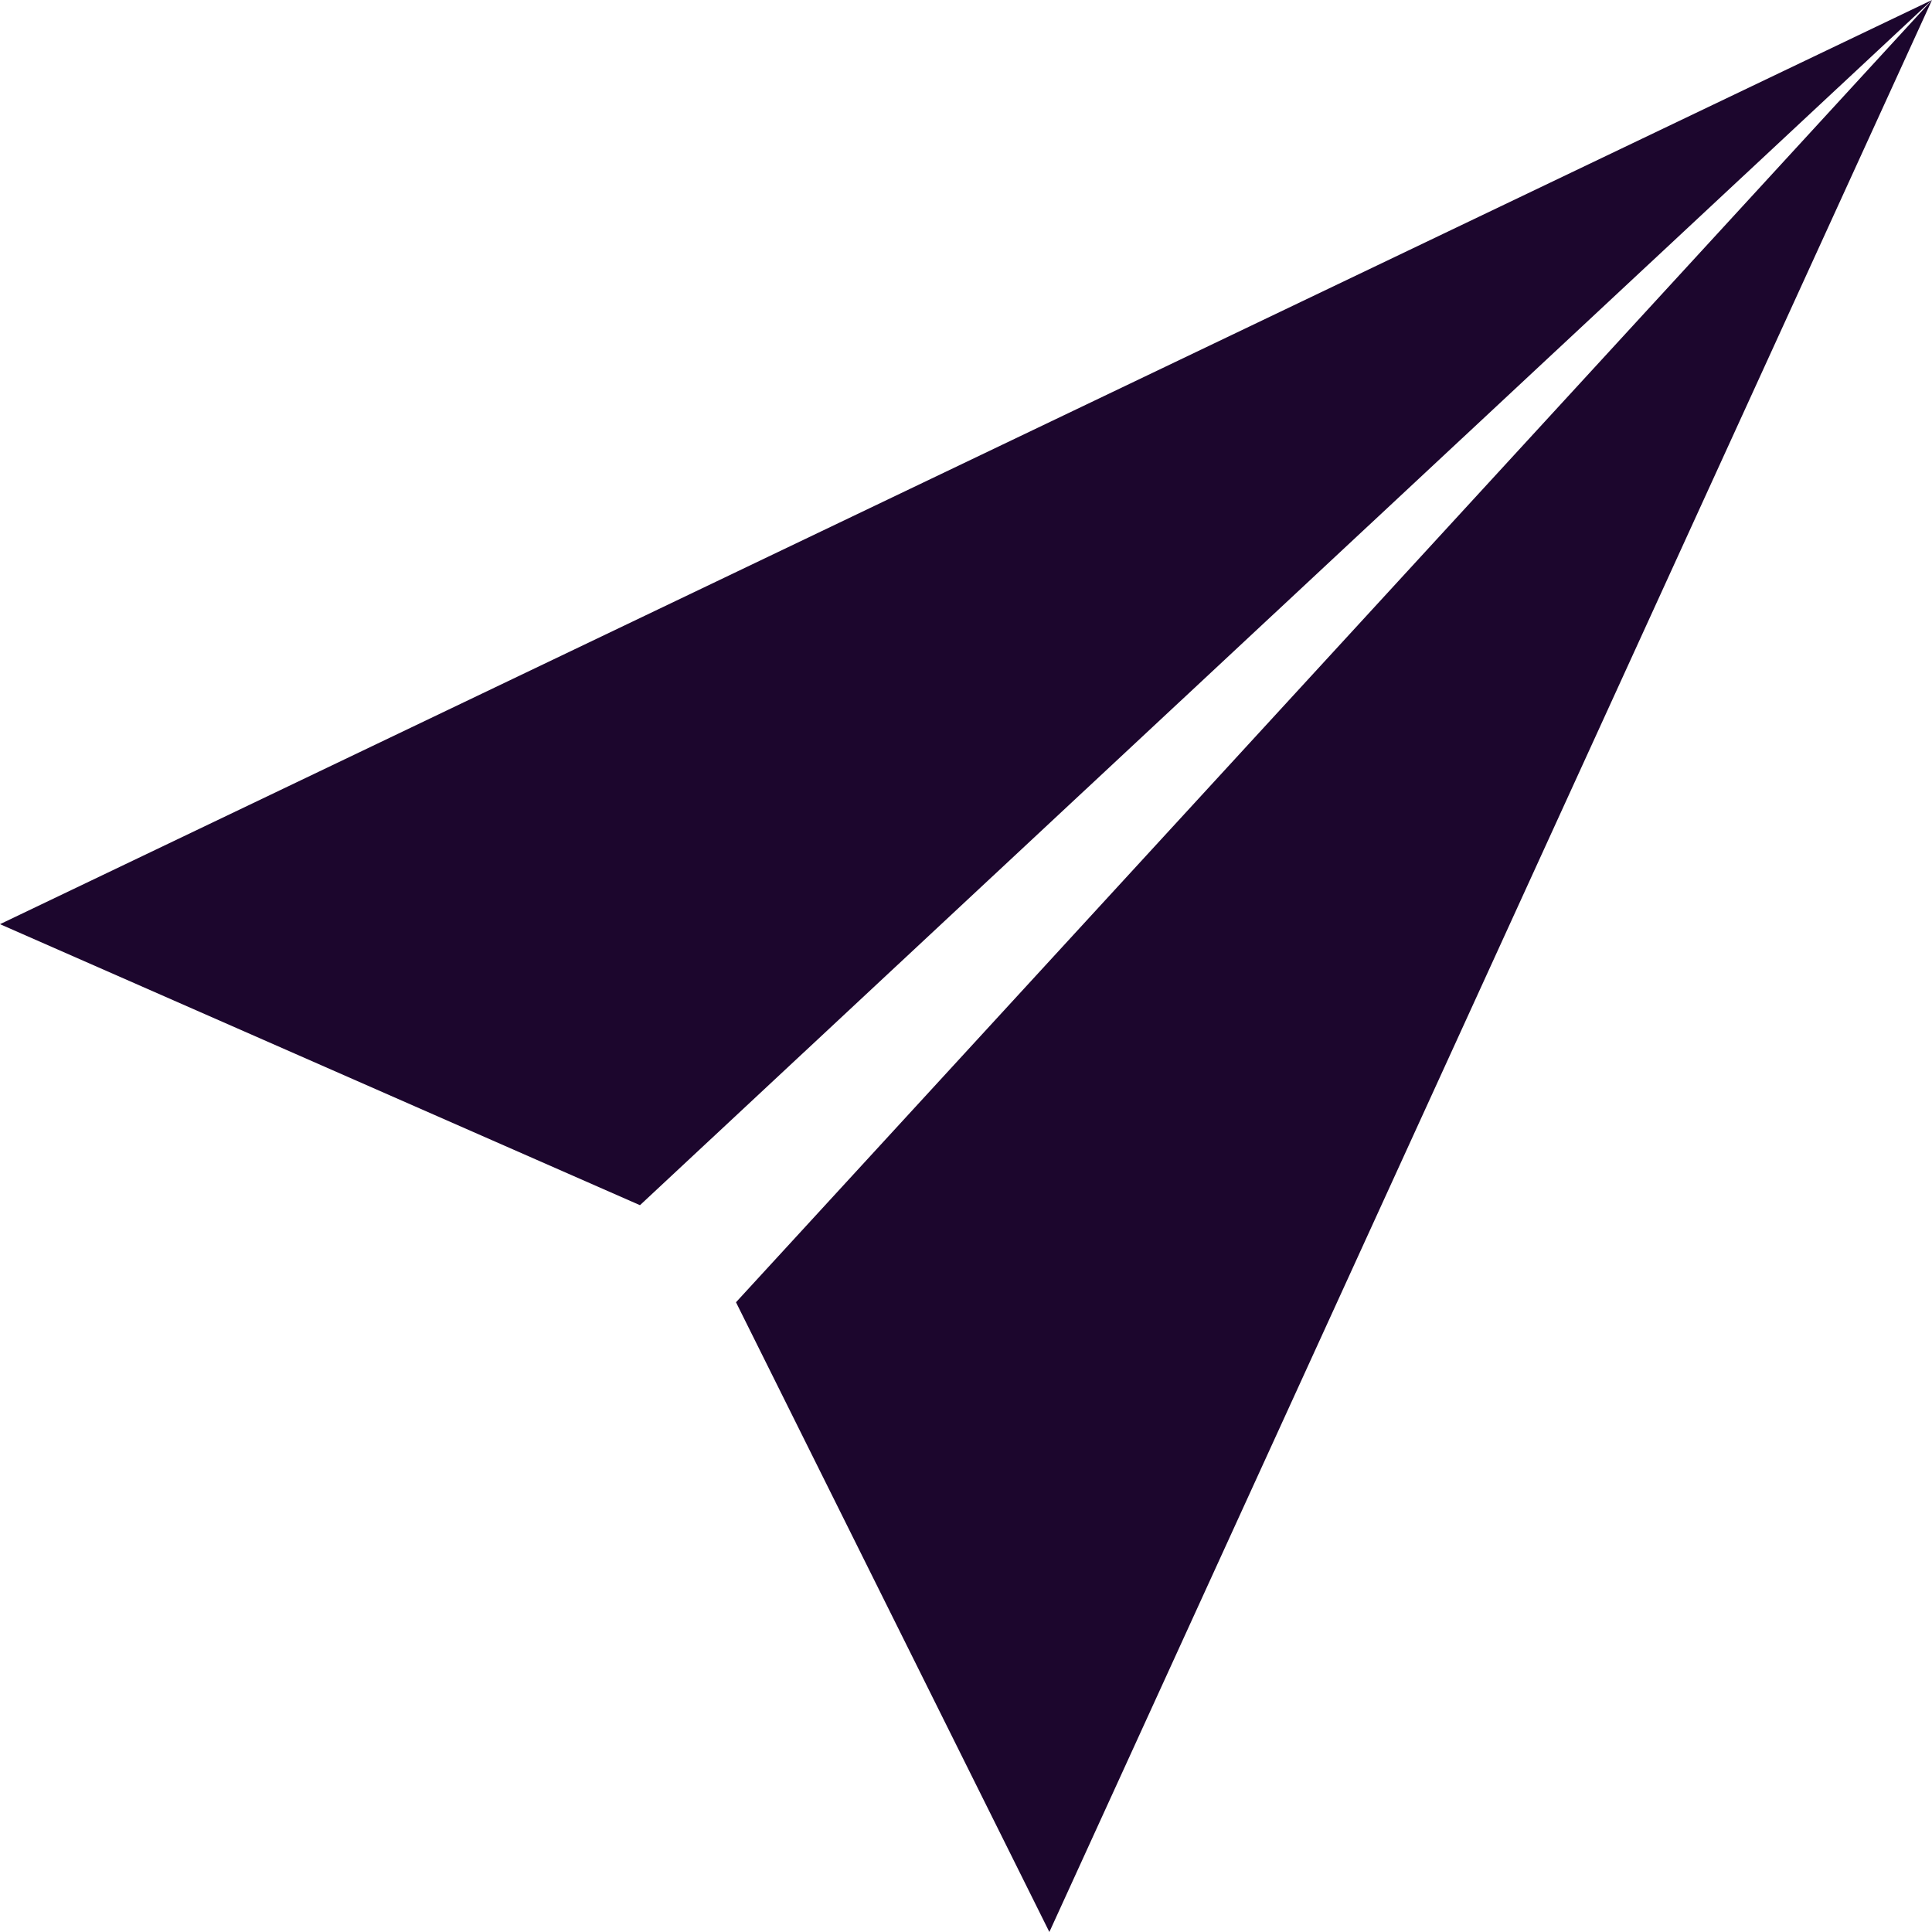 <svg width="20" height="20" viewBox="0 0 20 20" fill="none" xmlns="http://www.w3.org/2000/svg">
    <path d="M0 9.567L6.625 12.476L20 0L0 9.567Z" fill="#1c062d" />
    <path d="M20 0L7.619 13.481L10.863 20L20 0Z" fill="#1c062d" />
</svg>